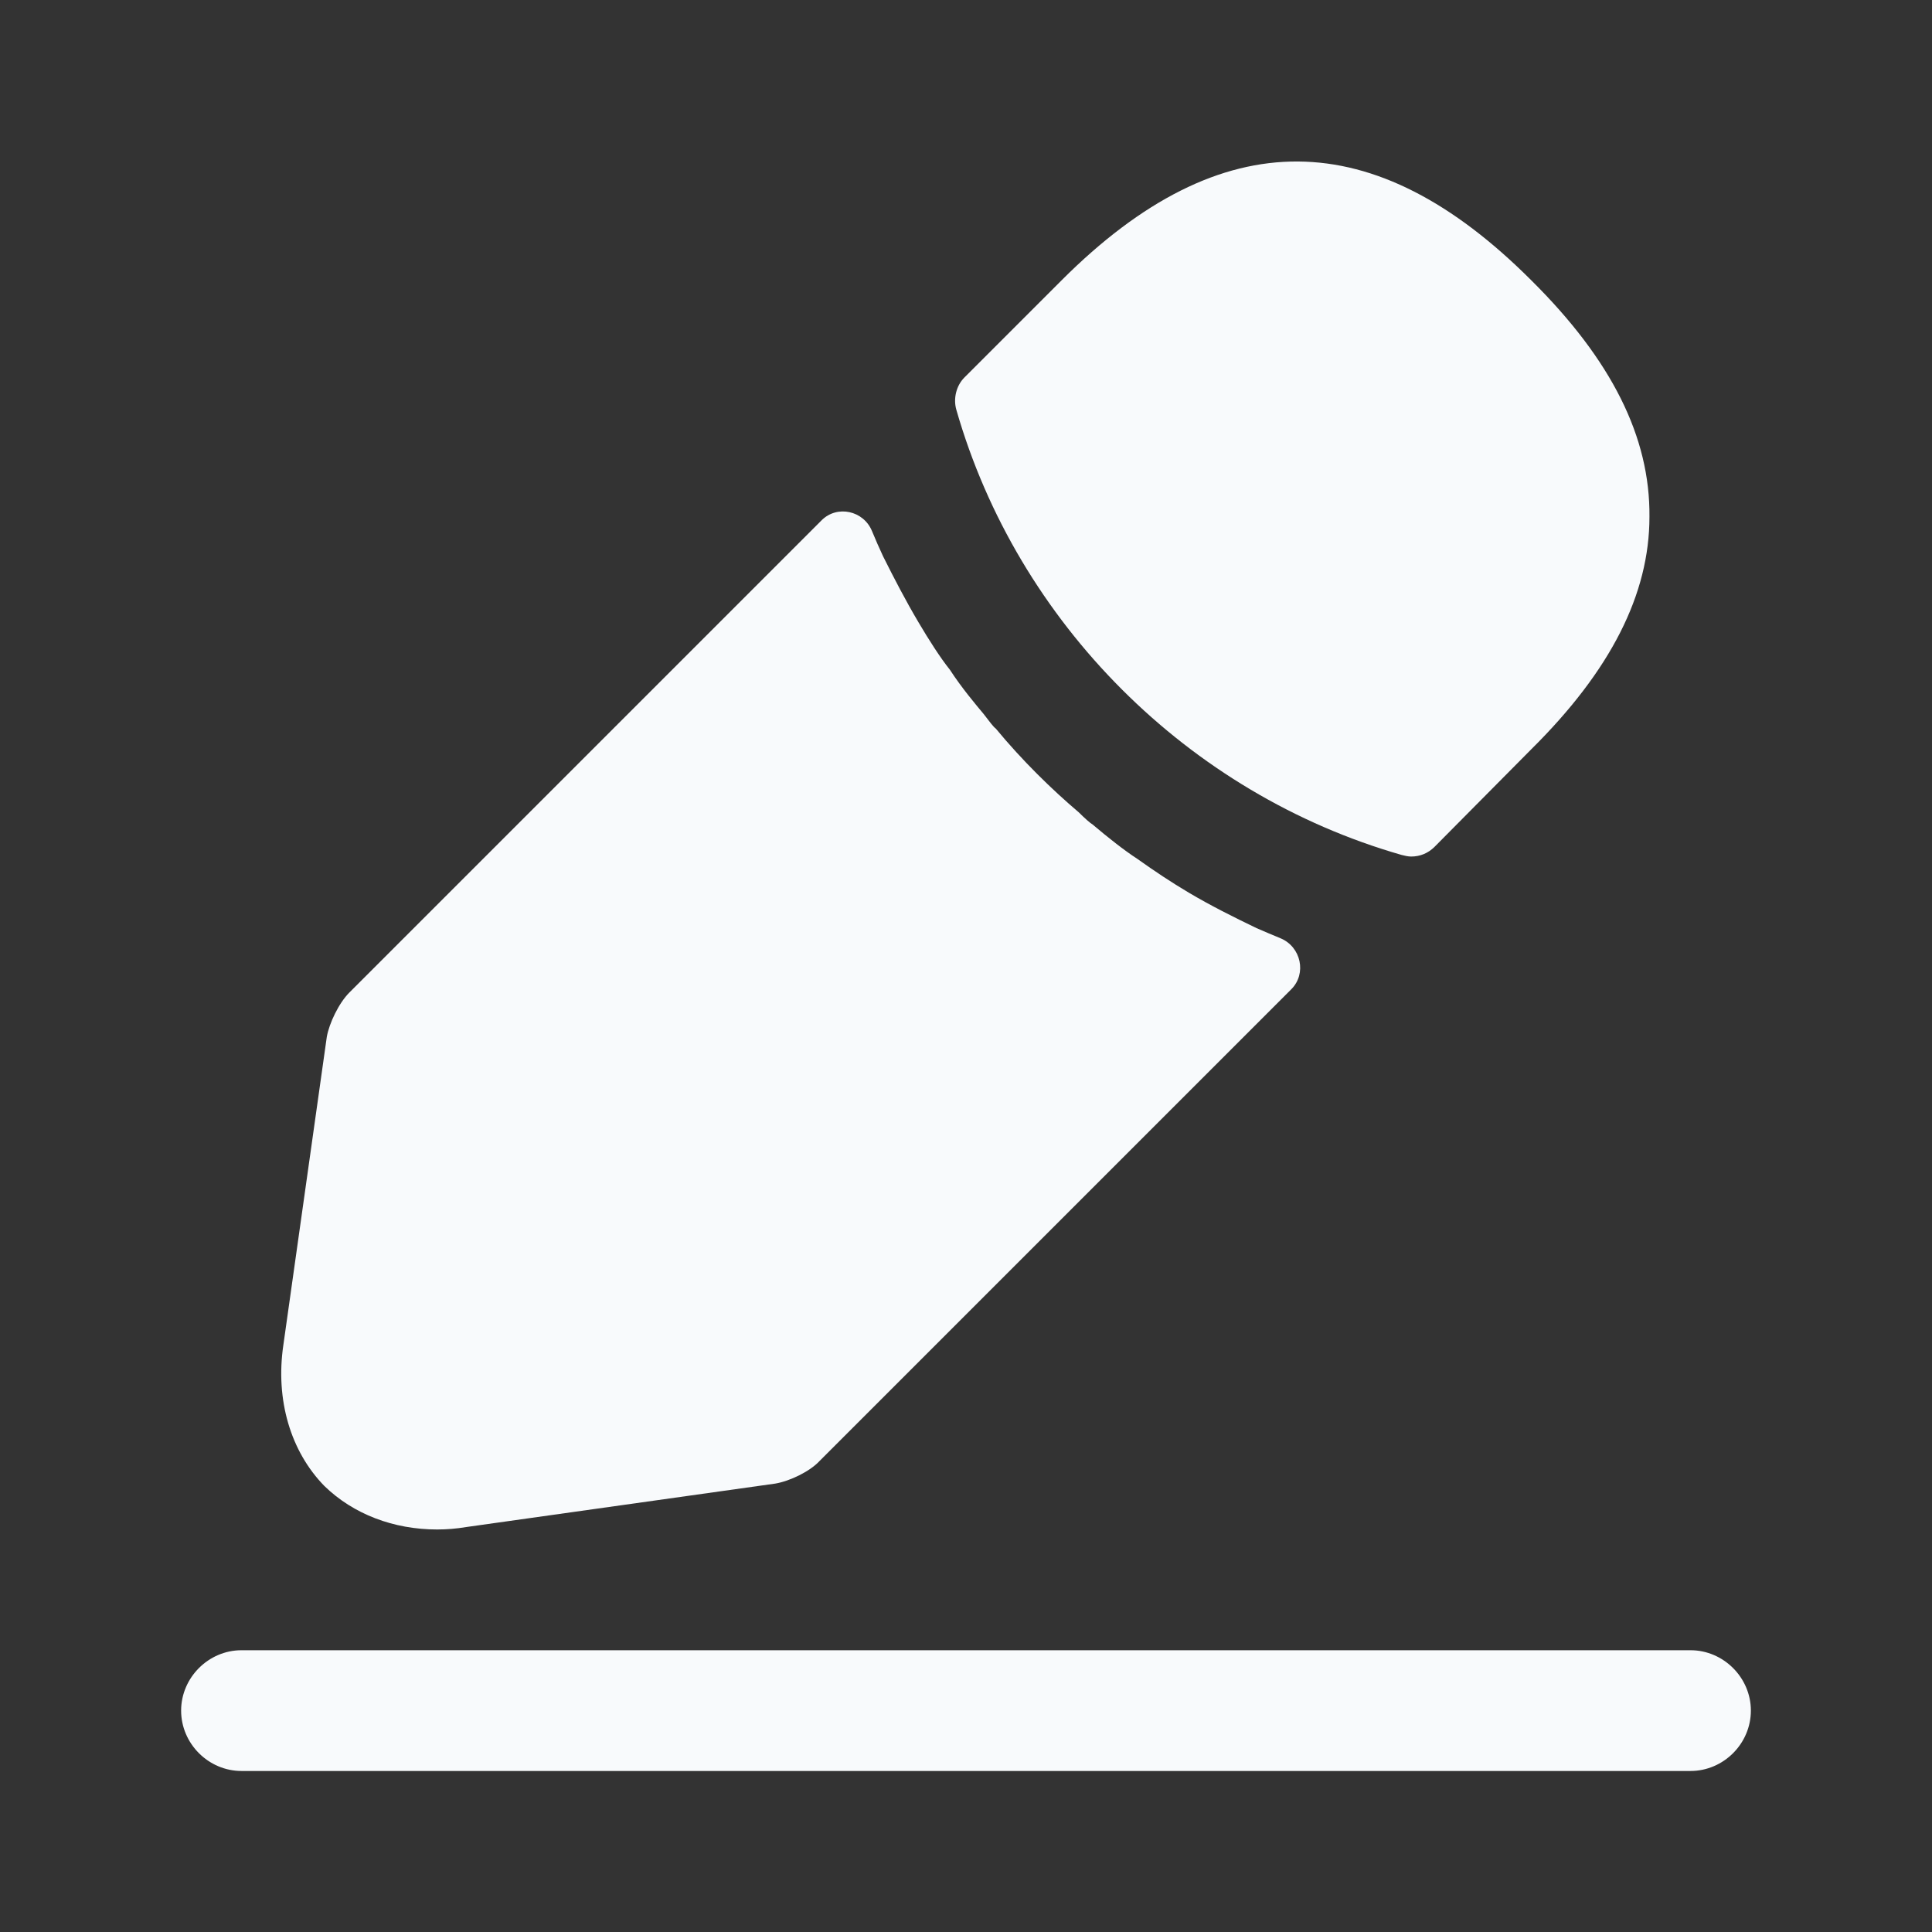 <svg width="32" height="32" viewBox="0 0 32 32" fill="none" xmlns="http://www.w3.org/2000/svg">
<rect x="0" y="0" width="32" height="32" fill="#333333" stroke="none"/>
<g id="vuesax/bold/edit-2">
<g id="edit-2">
<path id="Vector" d="M28 29.333H4C3.453 29.333 3 28.88 3 28.333C3 27.787 3.453 27.333 4 27.333H28C28.547 27.333 29 27.787 29 28.333C29 28.88 28.547 29.333 28 29.333Z" fill="#F8FAFC"/>
<path id="Vector_2" d="M25.36 4.64C22.773 2.053 20.24 1.987 17.586 4.64L15.973 6.253C15.84 6.387 15.786 6.6 15.84 6.787C16.853 10.32 19.68 13.147 23.213 14.16C23.266 14.173 23.32 14.187 23.373 14.187C23.52 14.187 23.653 14.133 23.76 14.027L25.36 12.413C26.68 11.107 27.32 9.84 27.32 8.56C27.333 7.24 26.693 5.96 25.36 4.64Z" fill="#F8FAFC"/>
<path id="Vector_3" d="M20.813 15.373C20.426 15.187 20.053 15 19.693 14.787C19.4 14.613 19.12 14.427 18.84 14.227C18.613 14.08 18.346 13.867 18.093 13.653C18.066 13.64 17.973 13.56 17.866 13.453C17.426 13.08 16.933 12.6 16.493 12.067C16.453 12.04 16.386 11.947 16.293 11.827C16.16 11.667 15.933 11.4 15.733 11.093C15.573 10.893 15.386 10.6 15.213 10.307C15 9.947 14.813 9.587 14.626 9.213C14.56 9.072 14.499 8.932 14.442 8.794C14.302 8.457 13.866 8.36 13.608 8.618L5.786 16.44C5.613 16.613 5.453 16.947 5.413 17.173L4.693 22.28C4.56 23.187 4.813 24.04 5.373 24.613C5.853 25.08 6.52 25.333 7.24 25.333C7.4 25.333 7.56 25.32 7.72 25.293L12.84 24.573C13.08 24.533 13.413 24.373 13.573 24.2L21.388 16.385C21.647 16.126 21.549 15.682 21.21 15.541C21.081 15.488 20.949 15.432 20.813 15.373Z" fill="#F8FAFC"/>
</g>
</g>
</svg>

